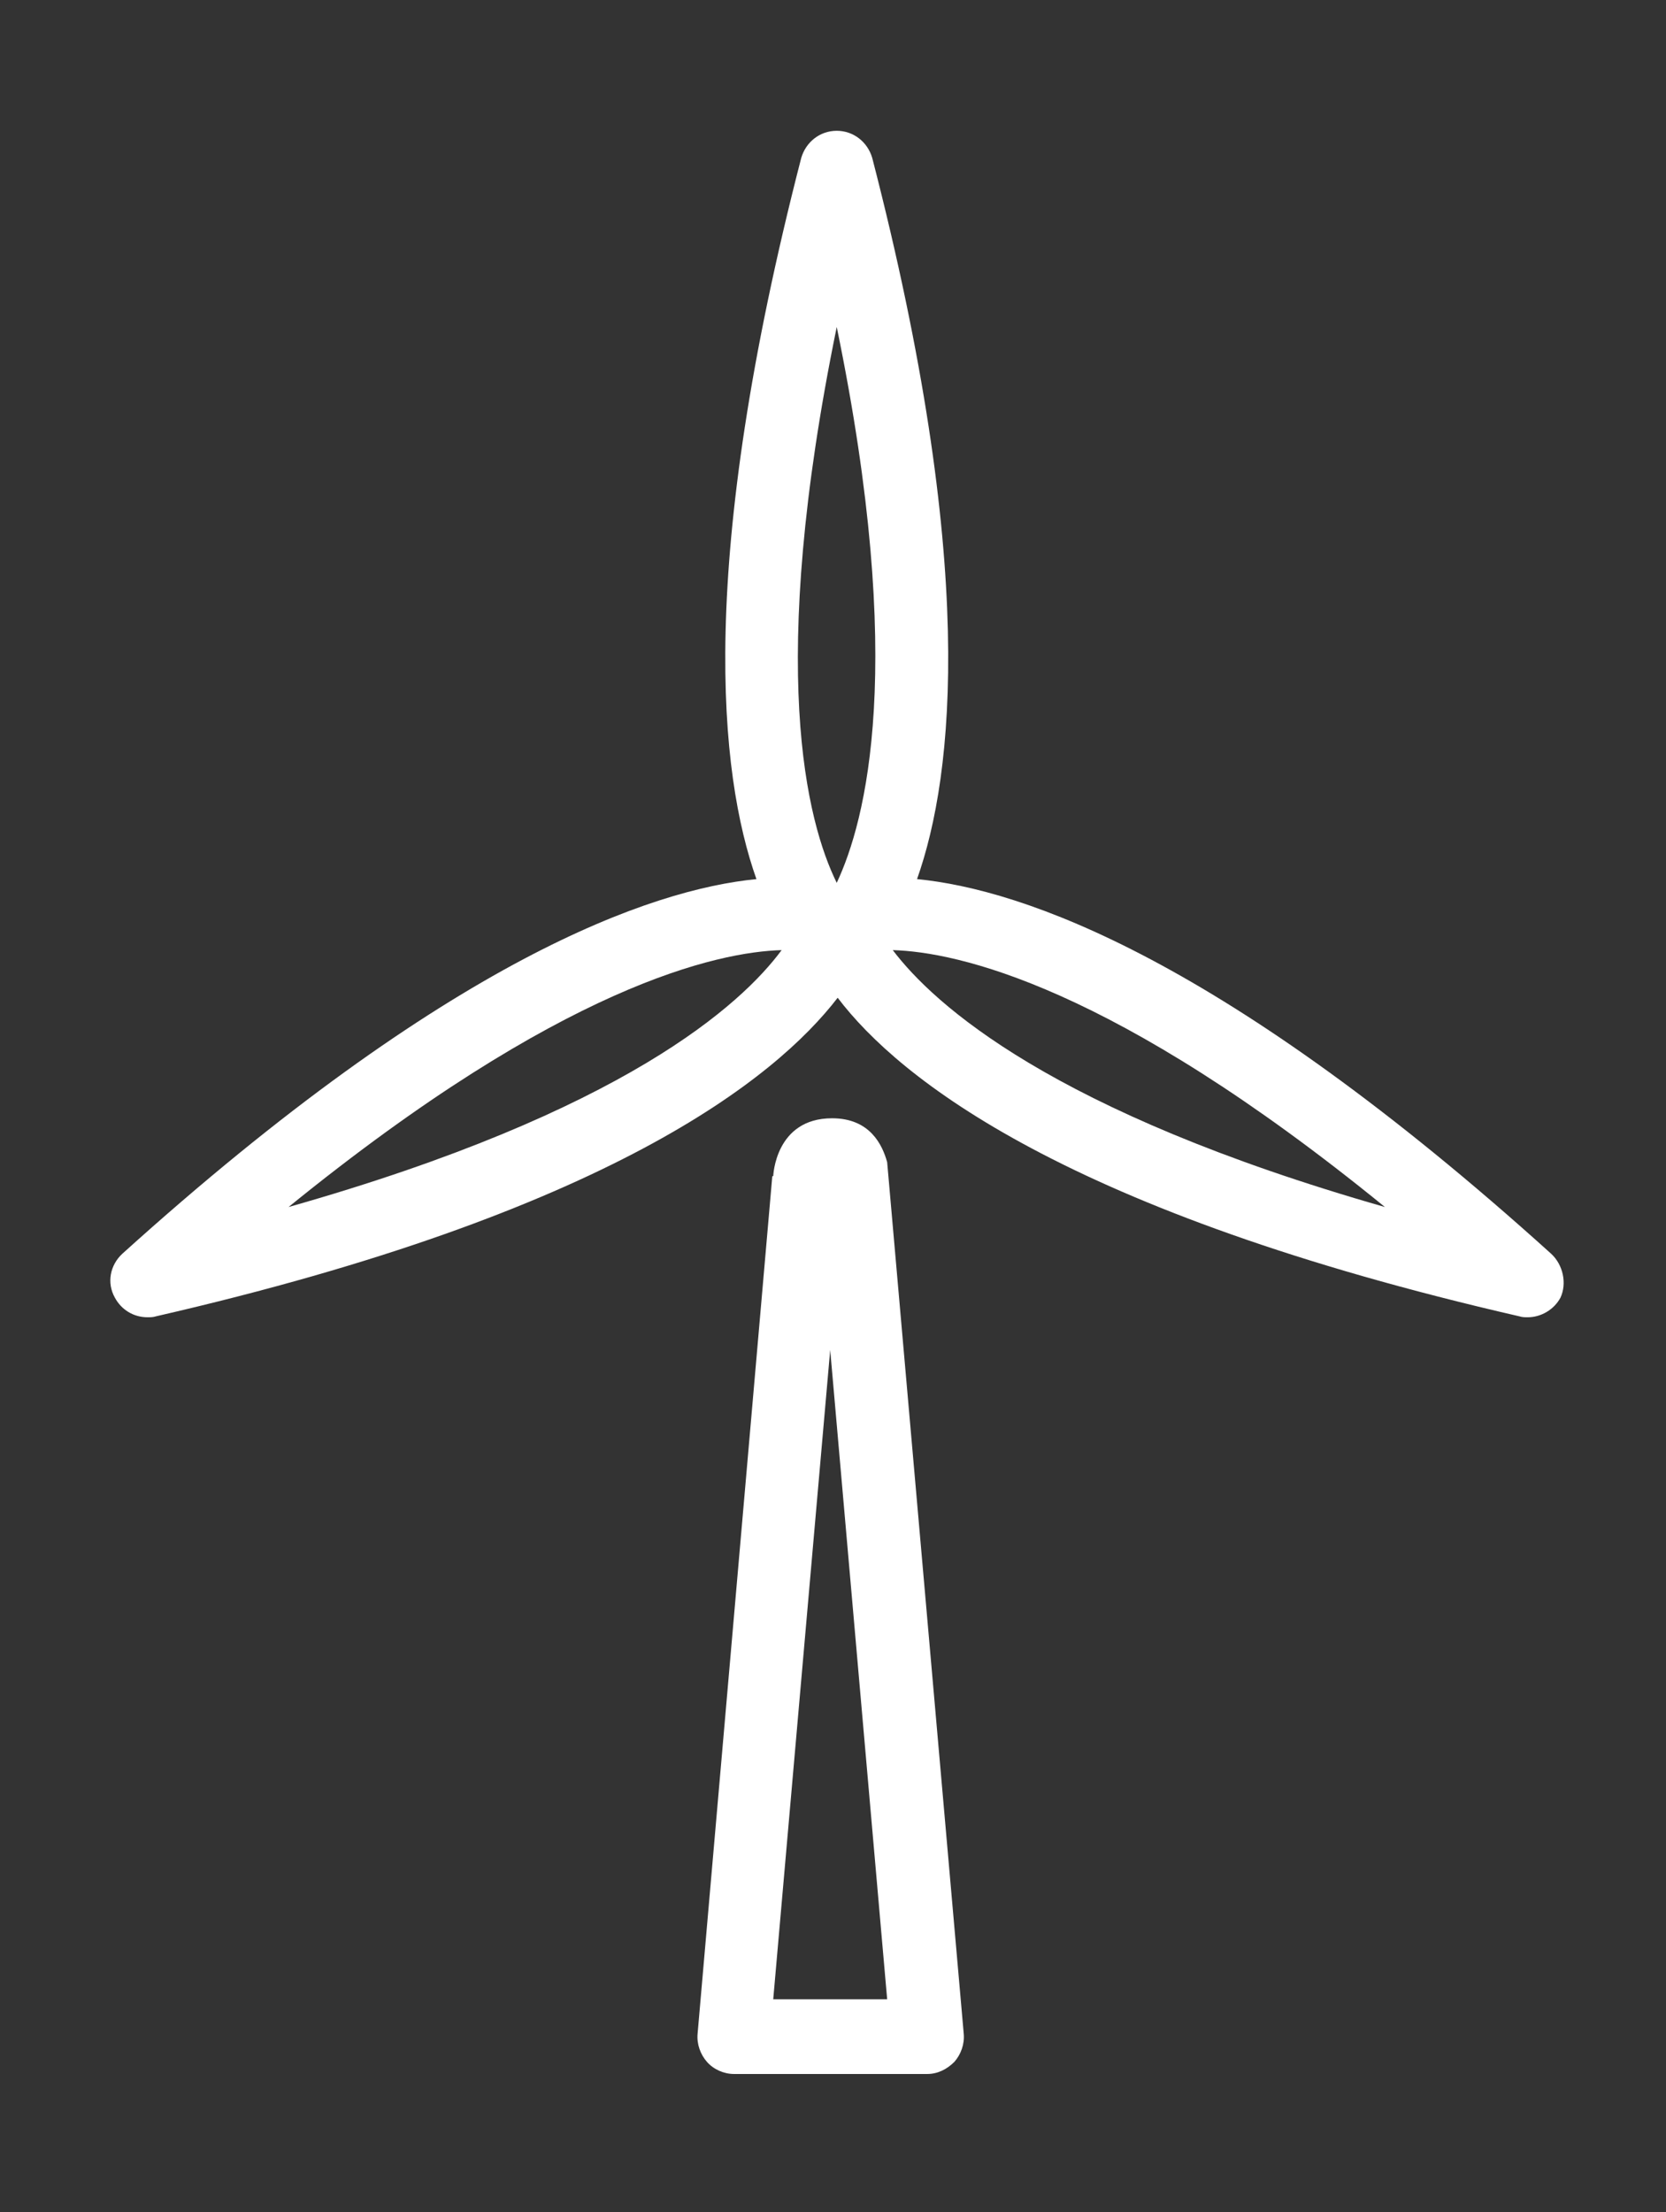 <?xml version="1.0" encoding="utf-8"?>
<!-- Generator: Adobe Illustrator 17.1.0, SVG Export Plug-In . SVG Version: 6.00 Build 0)  -->
<!DOCTYPE svg PUBLIC "-//W3C//DTD SVG 1.1//EN" "http://www.w3.org/Graphics/SVG/1.1/DTD/svg11.dtd">
<svg version="1.1" xmlns="http://www.w3.org/2000/svg" xmlns:xlink="http://www.w3.org/1999/xlink" x="0px" y="0px"
	 viewBox="0 0 178.4 236.8" enable-background="new 0 0 178.4 236.8" xml:space="preserve">
<rect x="0" y="0" width="178.4" height="236.8" fill="#333333" stroke="none"/>
<g id="Calque_1">
</g>
<g id="Calque_2" display="none">
</g>
<g id="Calque_5" display="none">
</g>
<g id="Calque_6">
</g>
<g id="repères">
</g>
<g id="numéro_x2F_lettres">
</g>
<g id="pions">
</g>
<g id="écran_aléas">
	<g>
		<path fill="#FFFFFF" d="M89.1,119.7c-6.1,0-6.3,6.2-6.3,6.2l-0.1,0l-8,91.8c-0.1,1.1,0.3,2.2,1,3c0.7,0.8,1.8,1.3,2.9,1.3h20.7
			c1.1,0,2.1-0.5,2.9-1.3c0.7-0.8,1.1-1.9,1-3L95,124.4C94.5,122.6,93.2,119.7,89.1,119.7z M82.8,214l6.1-69.5L95,214H82.8z"/>
		<path fill="#FFFFFF" d="M166.1,134.2c-35-31.6-56.6-39-67.9-40.1c4-11.3,6.4-33.9-4.8-77.2c-0.5-1.7-2-2.9-3.8-2.9
			c-1.8,0-3.3,1.2-3.8,2.9C74.6,60.3,77,82.8,81,94.1c-11.2,1.1-32.9,8.5-67.9,40.1c-1.3,1.2-1.7,3.1-0.8,4.7c0.7,1.3,2,2.1,3.5,2.1
			c0.3,0,0.6,0,0.9-0.1c48.4-11.1,66.3-25.4,73-34.1c6.6,8.7,24.6,23,73,34.1c0.3,0.1,0.6,0.1,0.9,0.1c1.4,0,2.8-0.8,3.5-2.1
			C167.8,137.4,167.4,135.4,166.1,134.2z M89.6,35c7.5,36.4,3.1,52.9,0,59.5C86.4,88,82.1,71.6,89.6,35z M30.9,129.2
			c29.3-23.8,46-27.3,52.8-27.5C79.4,107.5,66.9,119,30.9,129.2z M95.6,101.7c6.8,0.2,23.5,3.7,52.7,27.5
			C112.6,119,100,107.5,95.6,101.7z"/>
	</g>
</g>
</svg>
